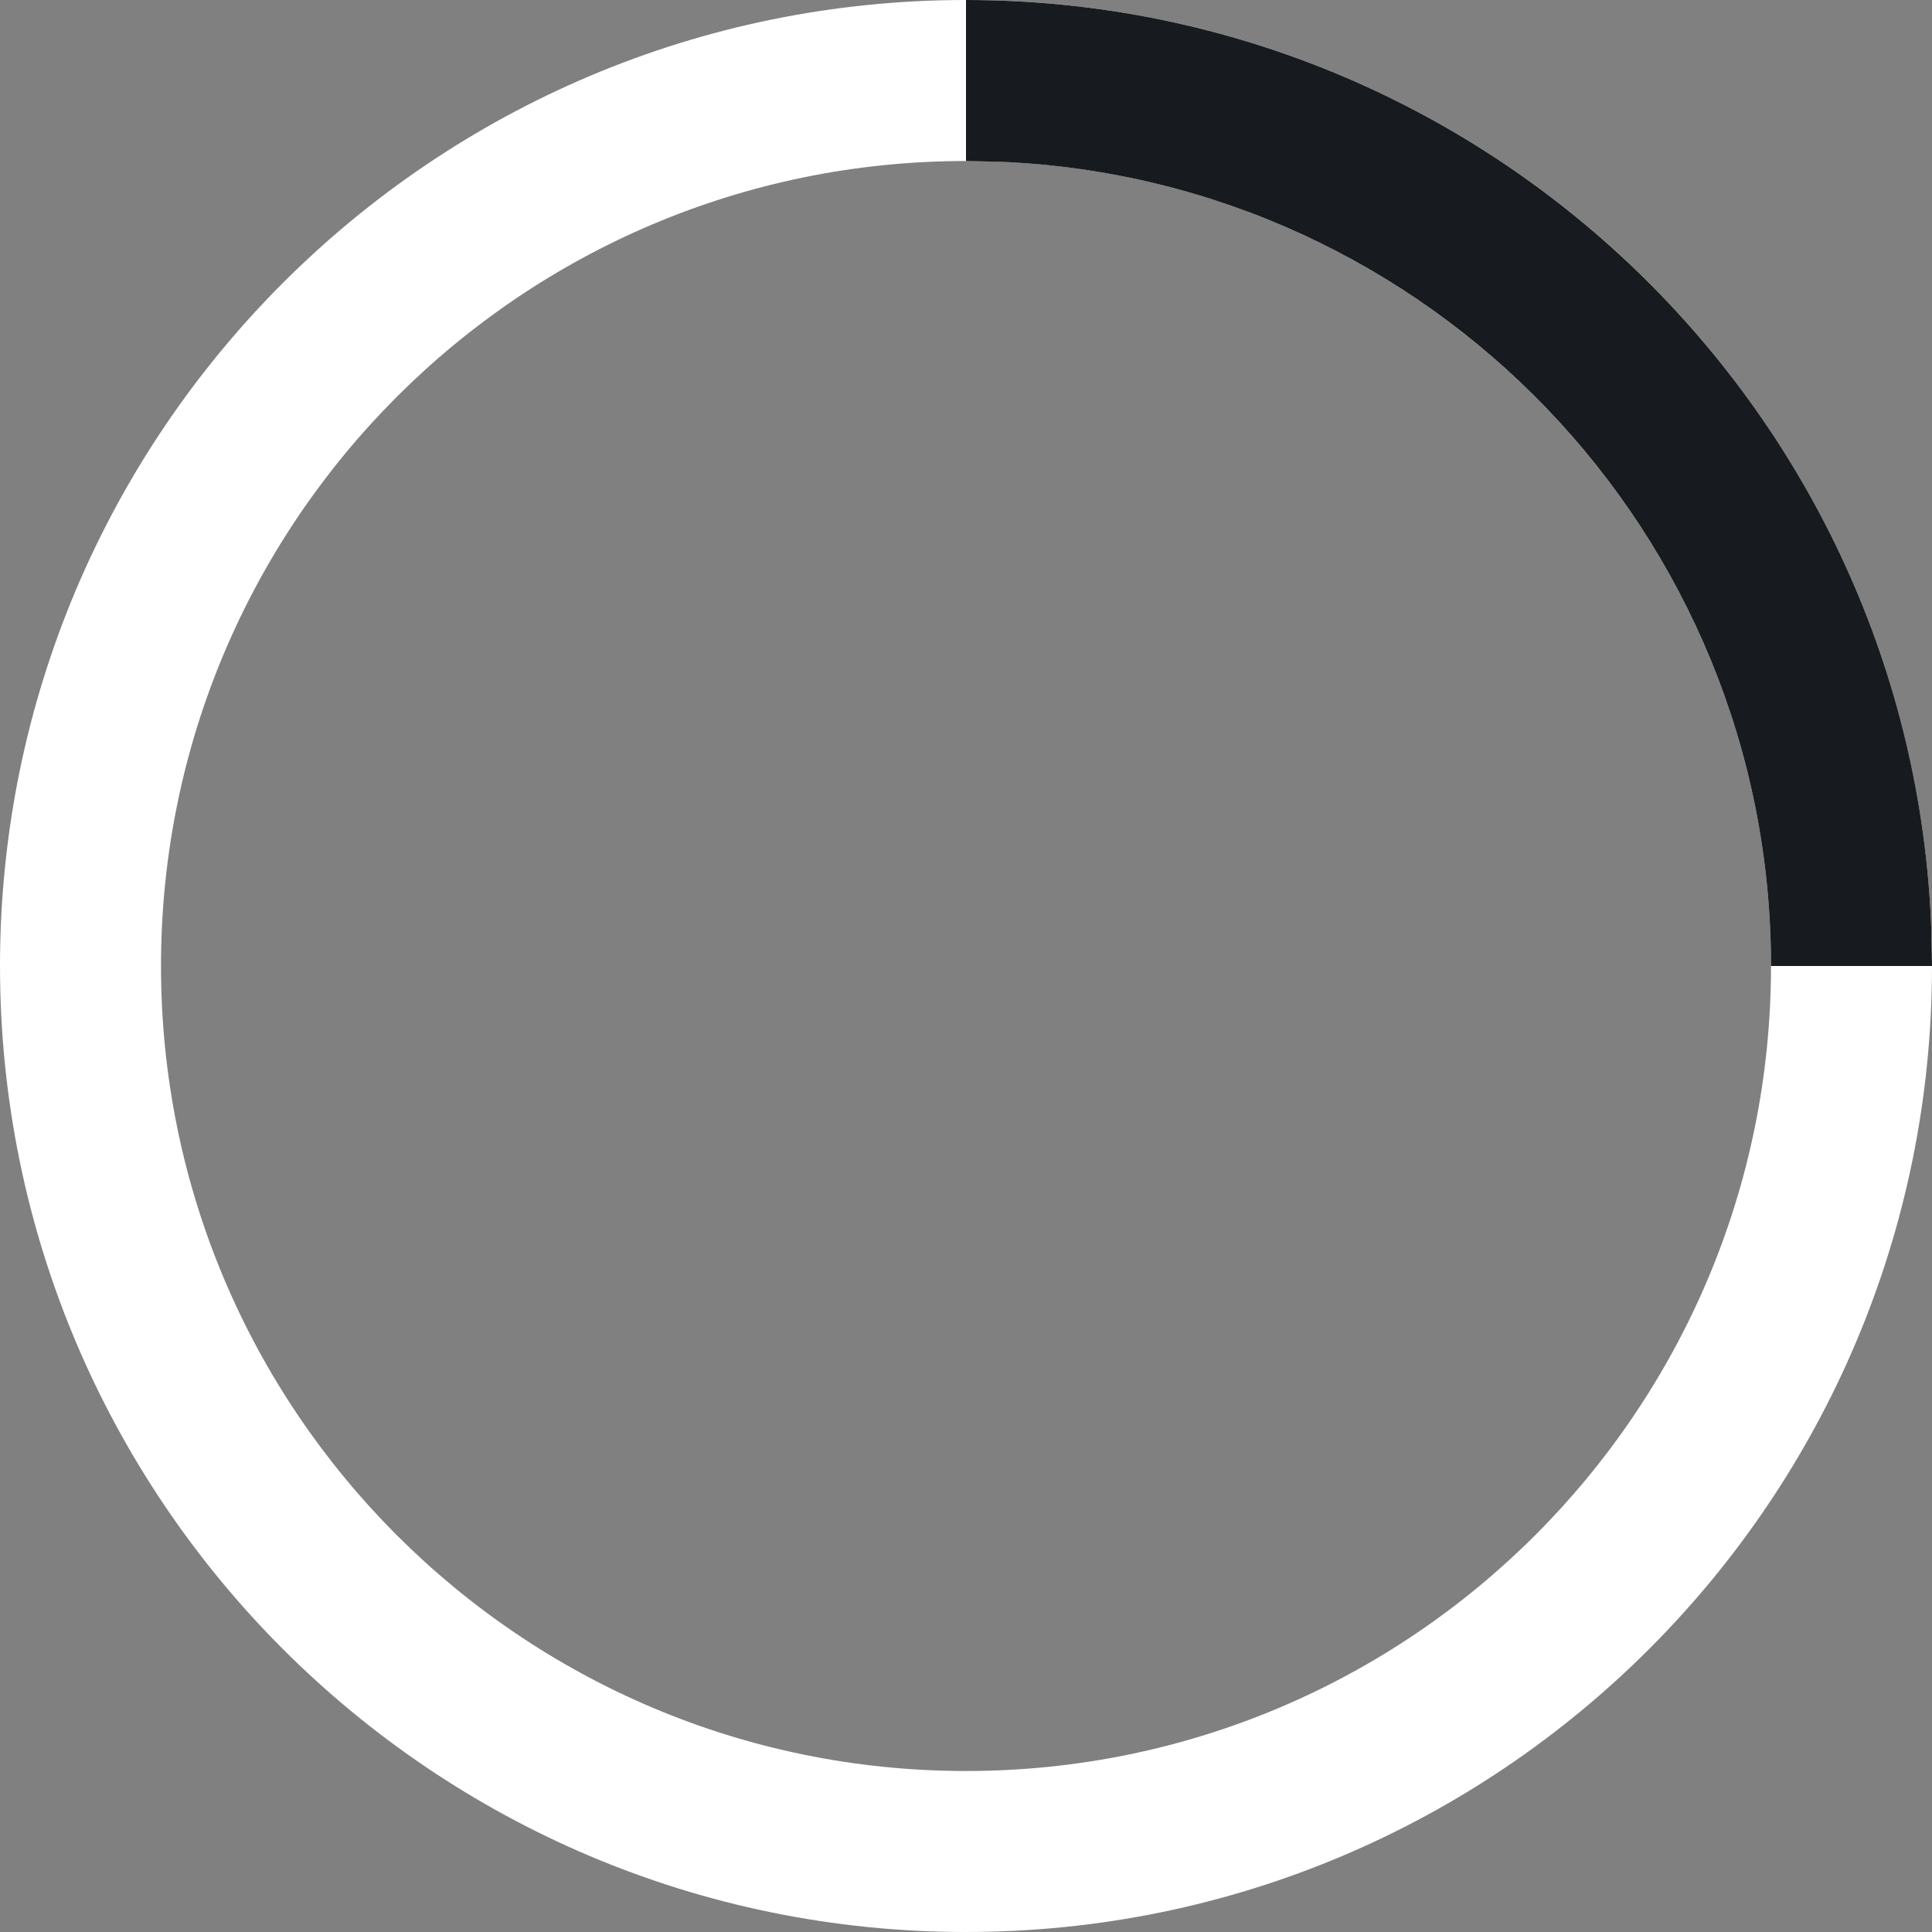 <?xml version="1.0" encoding="UTF-8"?>
<svg width="12px" height="12px" viewBox="0 0 12 12" version="1.1" xmlns="http://www.w3.org/2000/svg" xmlns:xlink="http://www.w3.org/1999/xlink">
    <rect x="0" y="0" width="12" height="12" fill="#808080" stroke="none"/>
    <!-- Generator: Sketch 60.1 (88133) - https://sketch.com -->
    <title>animated/spinner_12</title>
    <desc>Created with Sketch.</desc>
    <g id="animated/spinner_12" stroke="none" stroke-width="1" fill="none" fill-rule="evenodd">
        <path d="M6,0 C9.314,0 12,2.686 12,6 C12,9.314 9.314,12 6,12 C2.686,12 0,9.314 0,6 C0,2.686 2.686,0 6,0 Z M6,1 C3.239,1 1,3.239 1,6 C1,8.761 3.239,11 6,11 C8.761,11 11,8.761 11,6 C11,3.239 8.761,1 6,1 Z" id="4/4" fill="#FFFFFF"></path>
        <path d="M6,0 C9.238,0 11.878,2.566 11.996,5.775 L12,6 L11,6 C11,3.311 8.878,1.118 6.217,1.005 L6,1 L6,0 Z" id="1/4" fill="#171B1F"></path>
    </g>
</svg> 